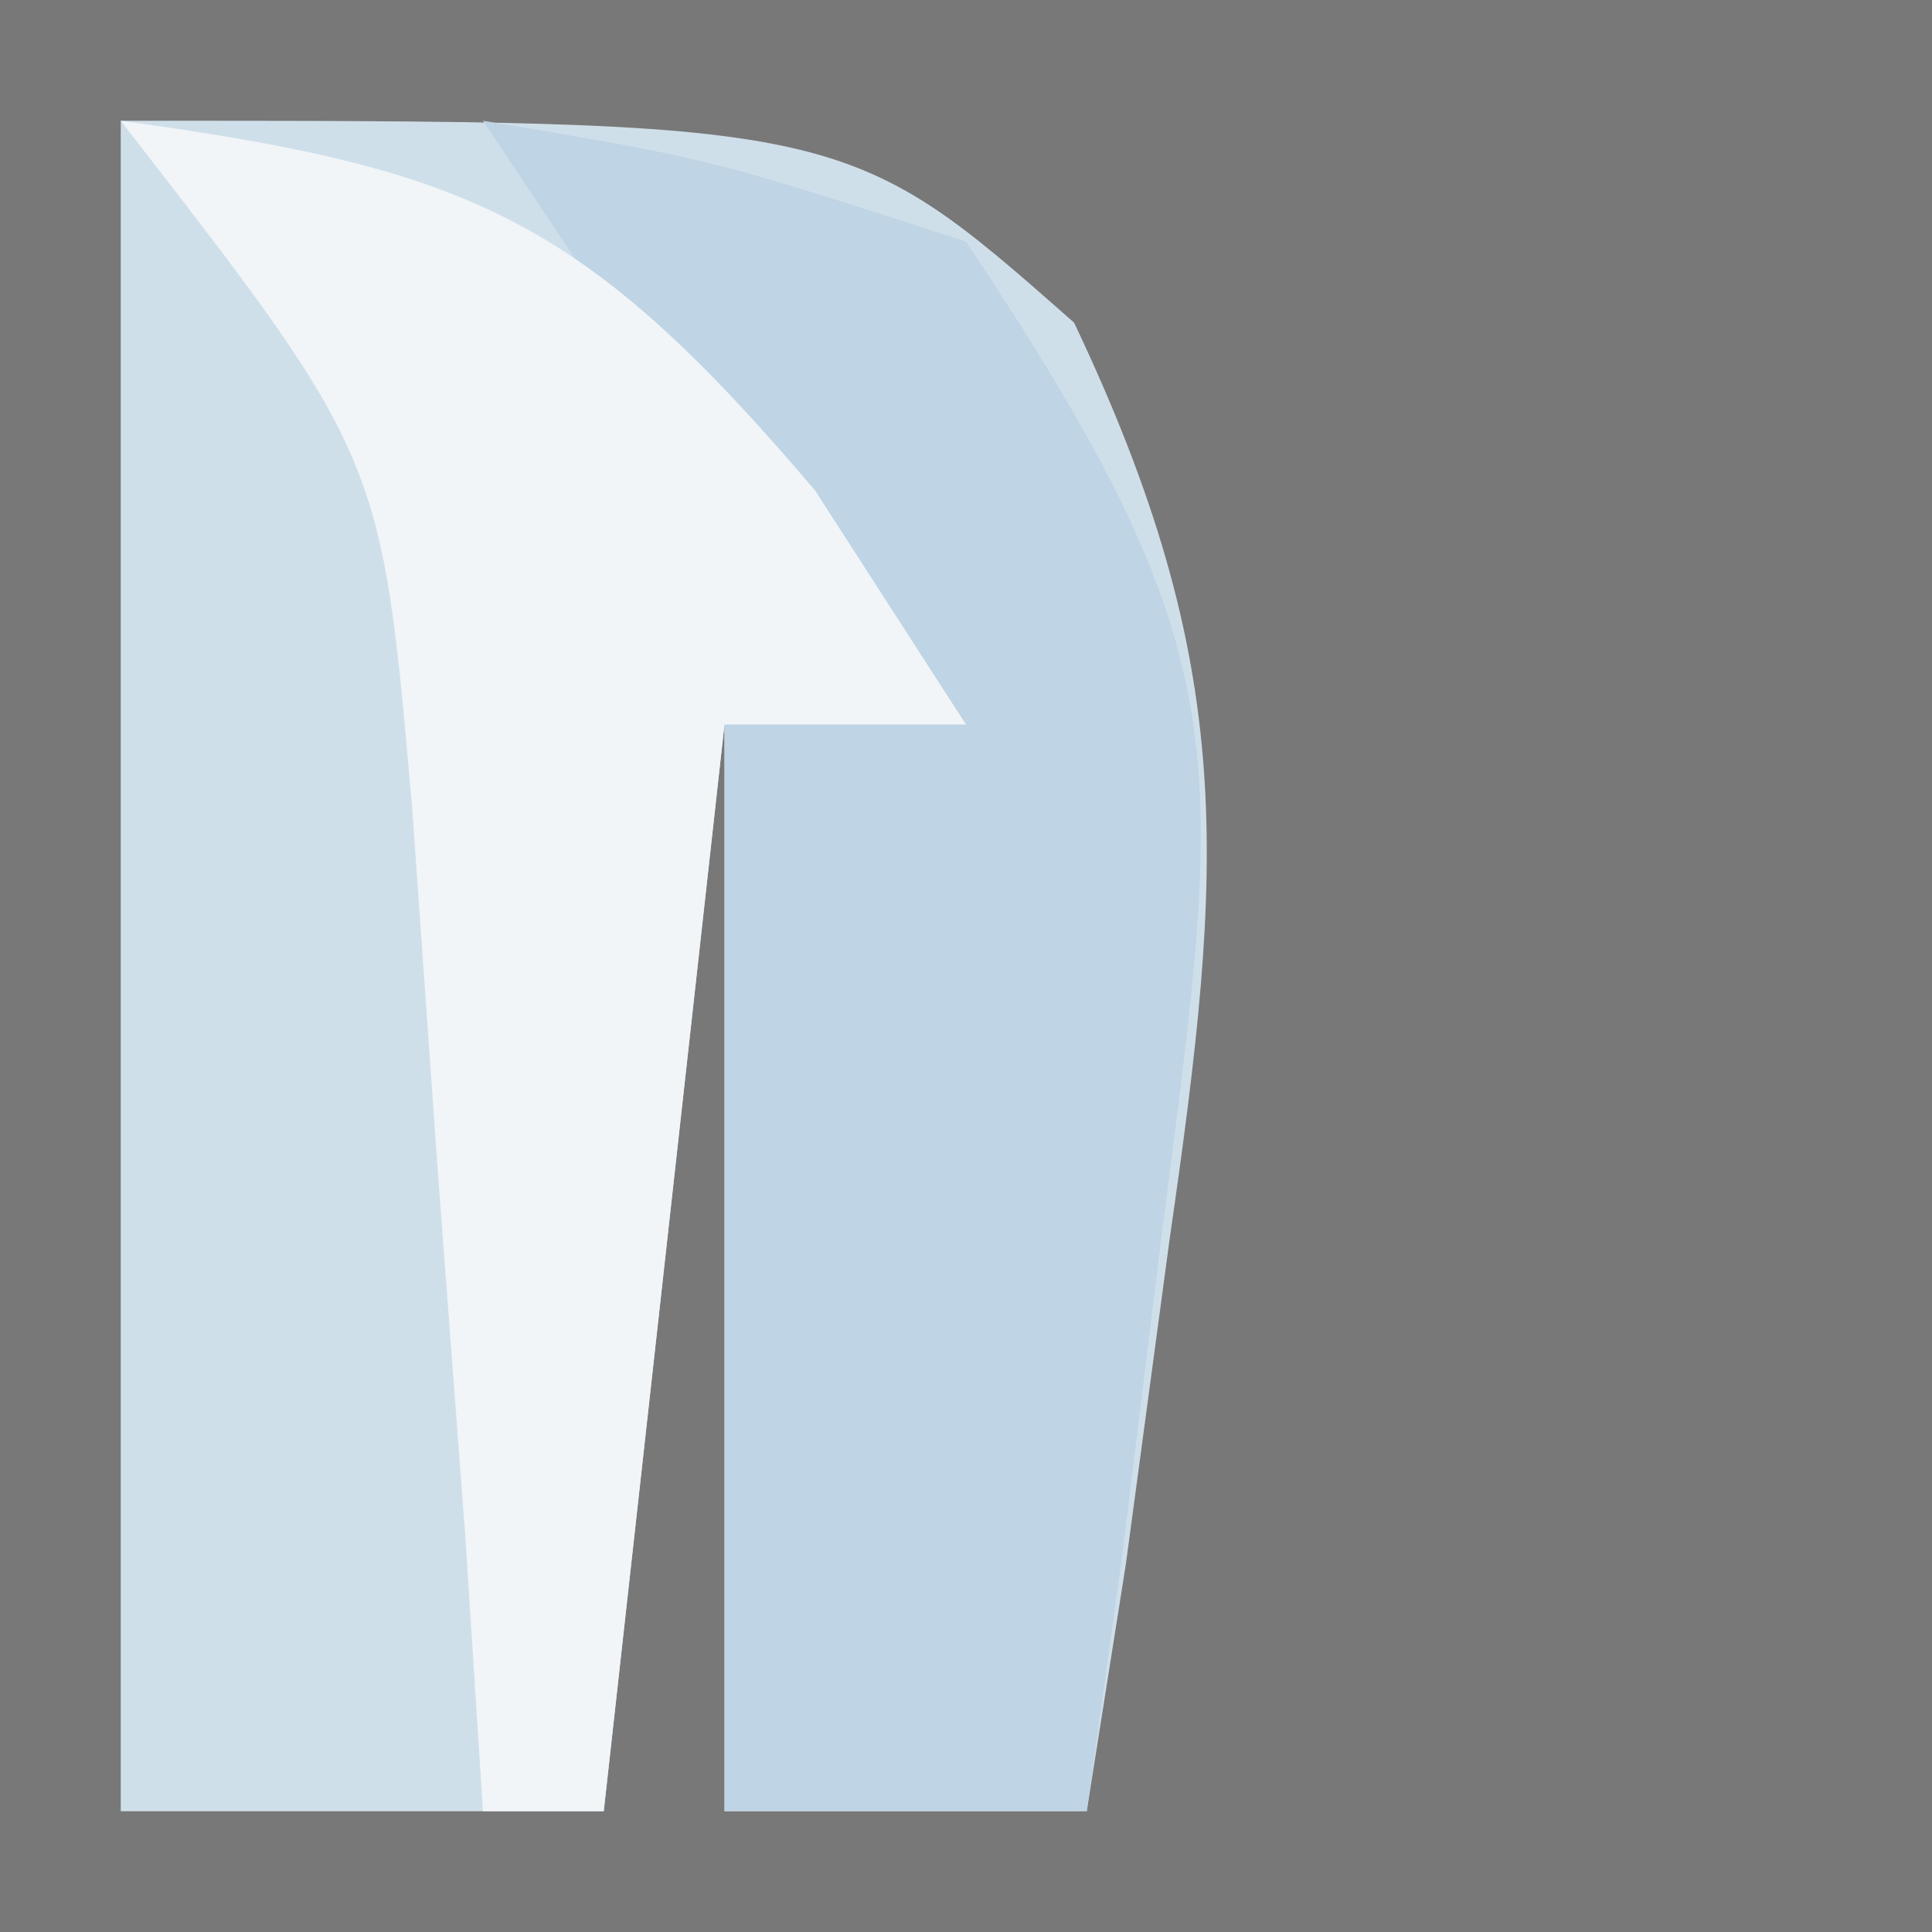 <?xml version="1.0" encoding="UTF-8"?>
<svg version="1.1" xmlns="http://www.w3.org/2000/svg" width="16" height="16">
<rect width="100%" height="100%" fill="#333333" stroke="none"/>
<path d="M0 0 C5.28 0 10.56 0 16 0 C16 5.28 16 10.56 16 16 C10.72 16 5.44 16 0 16 C0 10.72 0 5.44 0 0 Z " style="stroke:none;fill:#787878" transform="translate(0,0)"/>
<path d="M0 0 C6 0 6 0 7.895 1.672 C9.252 4.53 9.138 6.139 8.688 9.25 C8.568 10.142 8.448 11.034 8.324 11.953 C8.217 12.629 8.11 13.304 8 14 C7.01 14 6.02 14 5 14 C5 11.03 5 8.06 5 5 C4.67 7.97 4.34 10.94 4 14 C2.68 14 1.36 14 0 14 C0 9.38 0 4.76 0 0 Z " fill="#CFDFEA" transform="translate(1,1)"/>
<path d="M0 0 C1.875 0.312 1.875 0.312 4 1 C6.301 4.452 6.138 5.235 5.625 9.188 C5.514 10.089 5.403 10.99 5.289 11.918 C5.194 12.605 5.098 13.292 5 14 C4.01 14 3.02 14 2 14 C2 10.333 2 6.667 2 3 C1.34 2.01 0.68 1.02 0 0 Z " fill="#BFD4E4" transform="translate(4,1)"/>
<path d="M0 0 C2.886 0.398 3.822 0.79 5.75 3.062 C6.162 3.702 6.575 4.341 7 5 C6.34 5 5.68 5 5 5 C4.67 7.97 4.34 10.94 4 14 C3.67 14 3.34 14 3 14 C2.927 12.861 2.927 12.861 2.852 11.699 C2.777 10.705 2.702 9.711 2.625 8.688 C2.555 7.701 2.486 6.715 2.414 5.699 C2.161 2.785 2.161 2.785 0 0 Z " fill="#F1F5F8" transform="translate(1,1)"/>
</svg>

